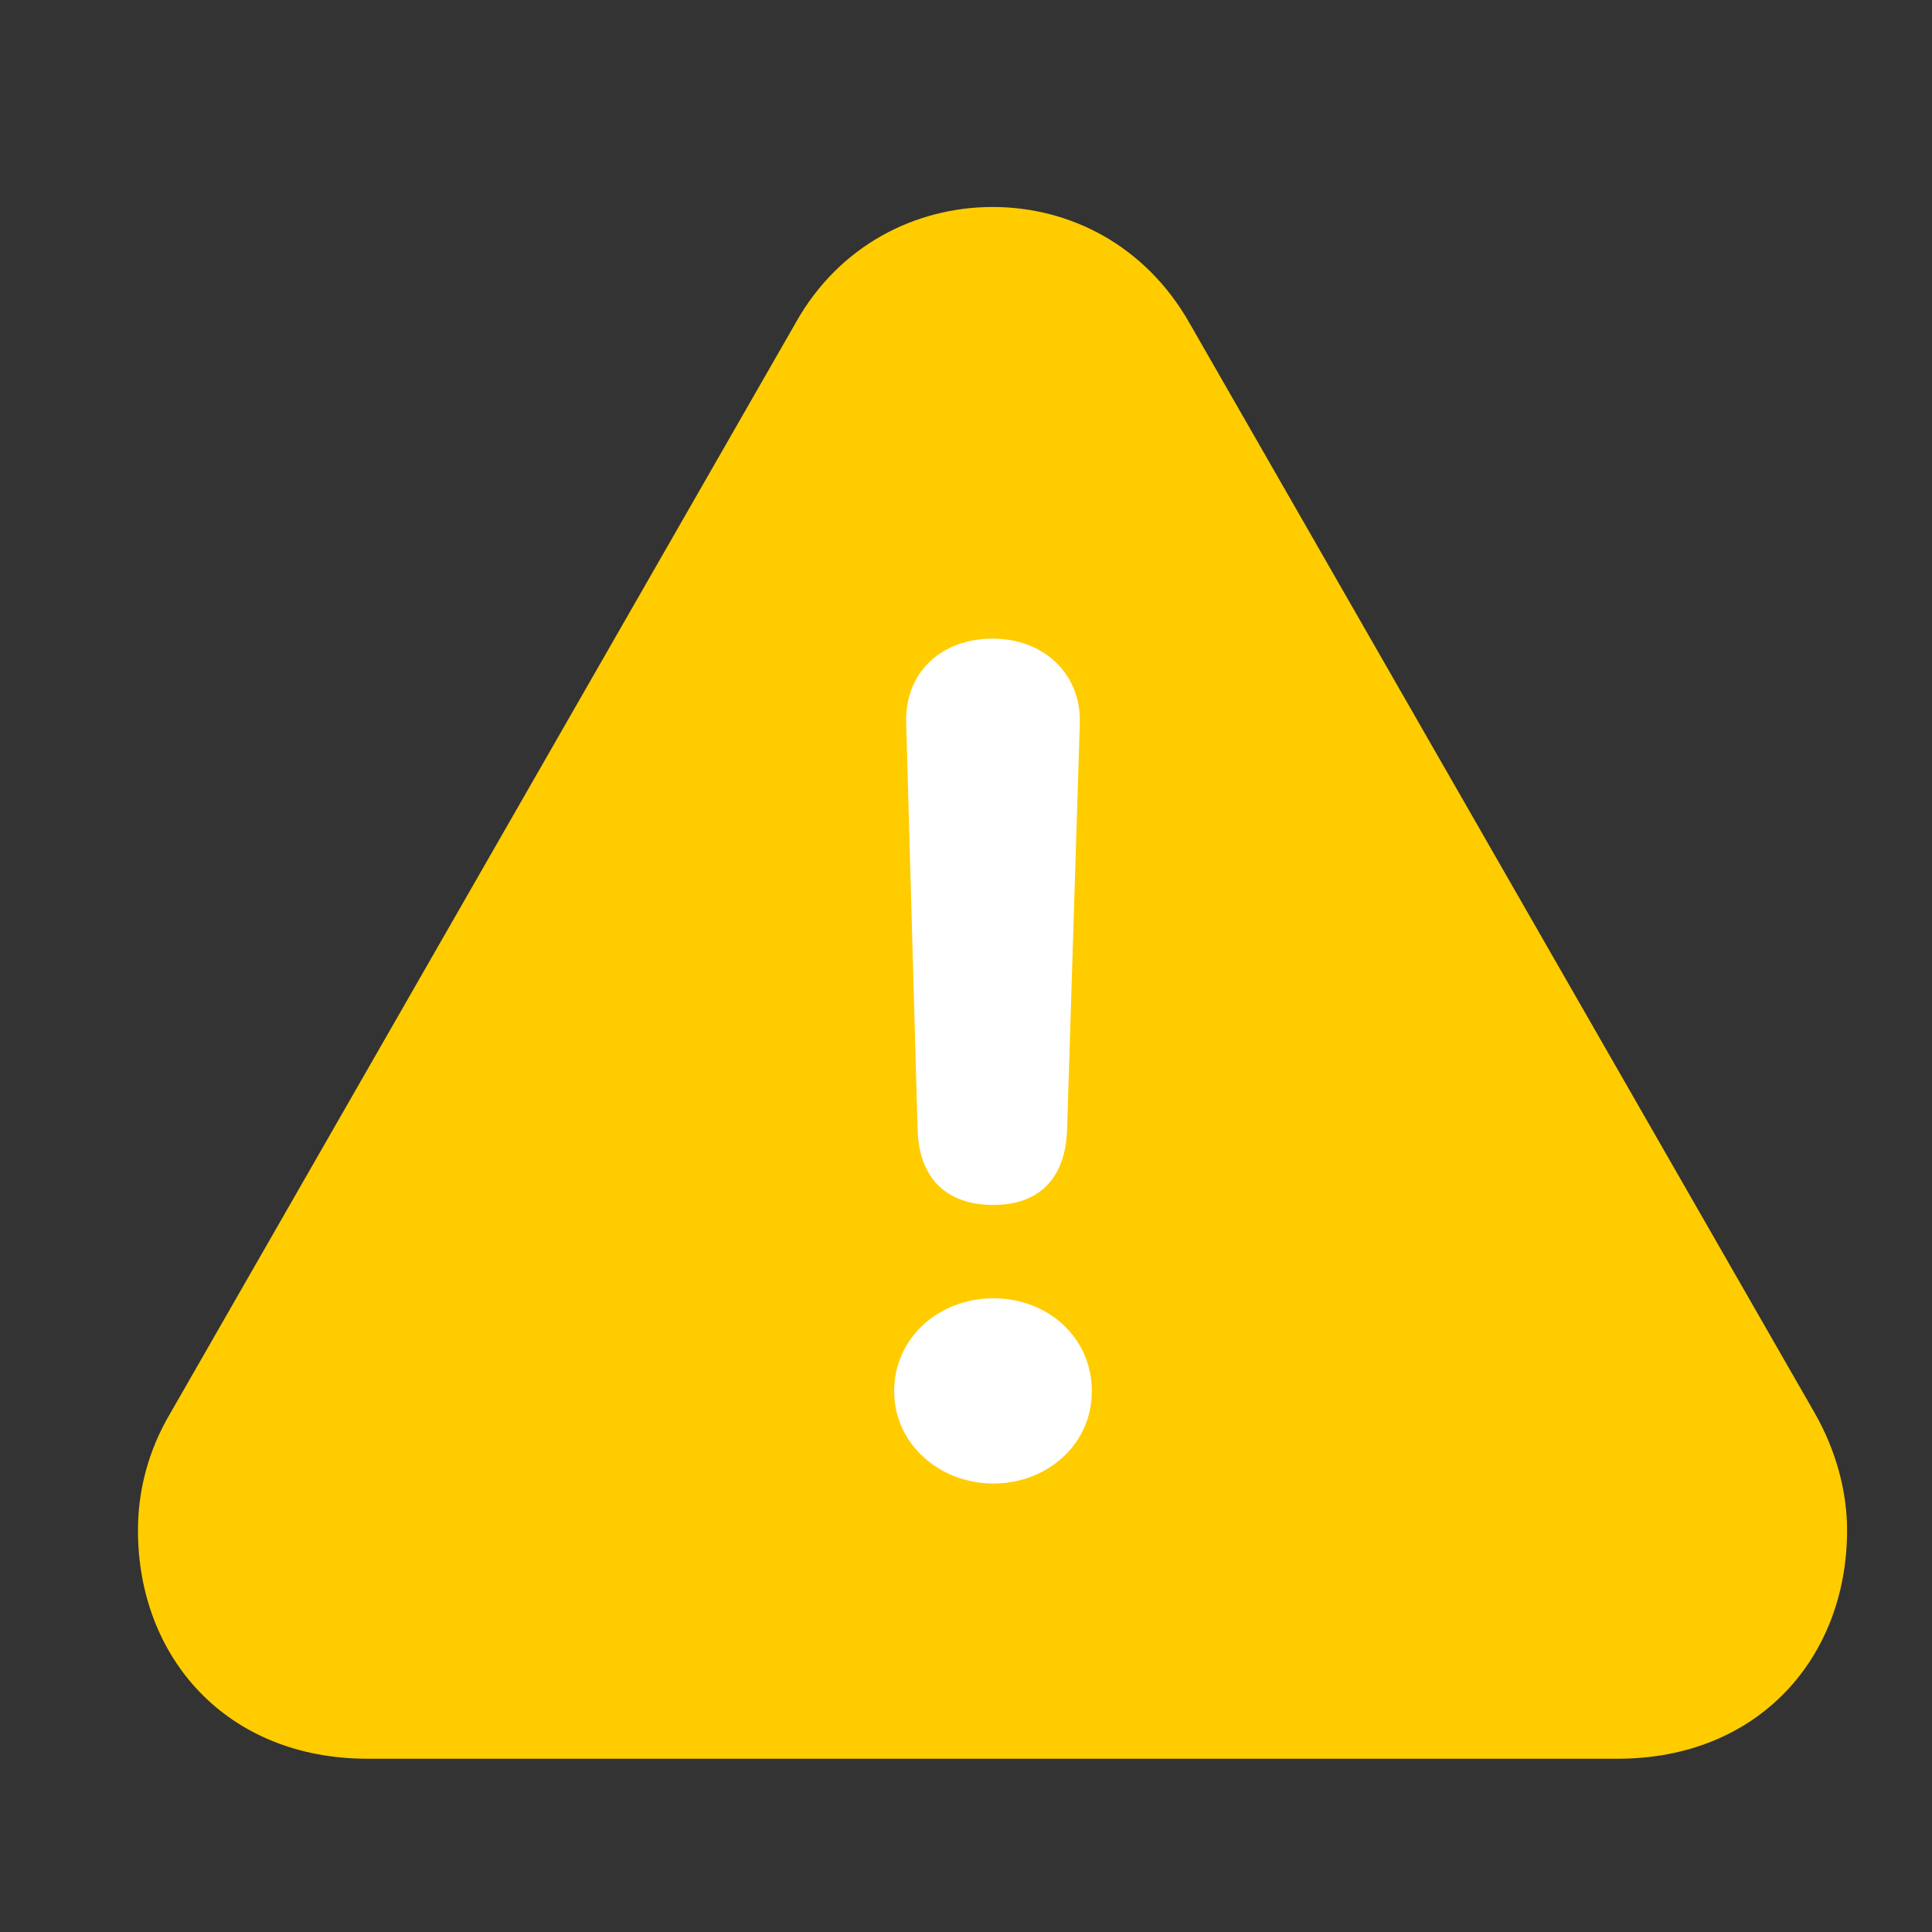 <svg width="22" height="22" viewBox="0 0 22 22" fill="none" xmlns="http://www.w3.org/2000/svg">
<rect x="0" y="0" width="22" height="22" fill="#333333" stroke="none"/>
<path d="M4.186 20.027H18.42C20.027 20.027 21.033 18.873 21.033 17.426C21.033 16.98 20.906 16.515 20.667 16.095L13.54 3.67C13.04 2.796 12.186 2.357 11.304 2.357C10.42 2.357 9.553 2.799 9.064 3.67L1.937 16.097C1.685 16.523 1.571 16.98 1.571 17.426C1.571 18.873 2.578 20.027 4.186 20.027Z" fill="#FFCC00"/>
<path d="M11.313 13.721C10.773 13.721 10.466 13.413 10.449 12.867L10.319 8.229C10.302 7.667 10.709 7.272 11.304 7.272C11.884 7.272 12.314 7.674 12.296 8.237L12.151 12.864C12.134 13.421 11.829 13.721 11.313 13.721ZM11.313 16.893C10.696 16.893 10.182 16.441 10.182 15.842C10.182 15.236 10.688 14.784 11.313 14.784C11.932 14.784 12.433 15.23 12.433 15.842C12.433 16.449 11.923 16.893 11.313 16.893Z" fill="white"/>
</svg>
